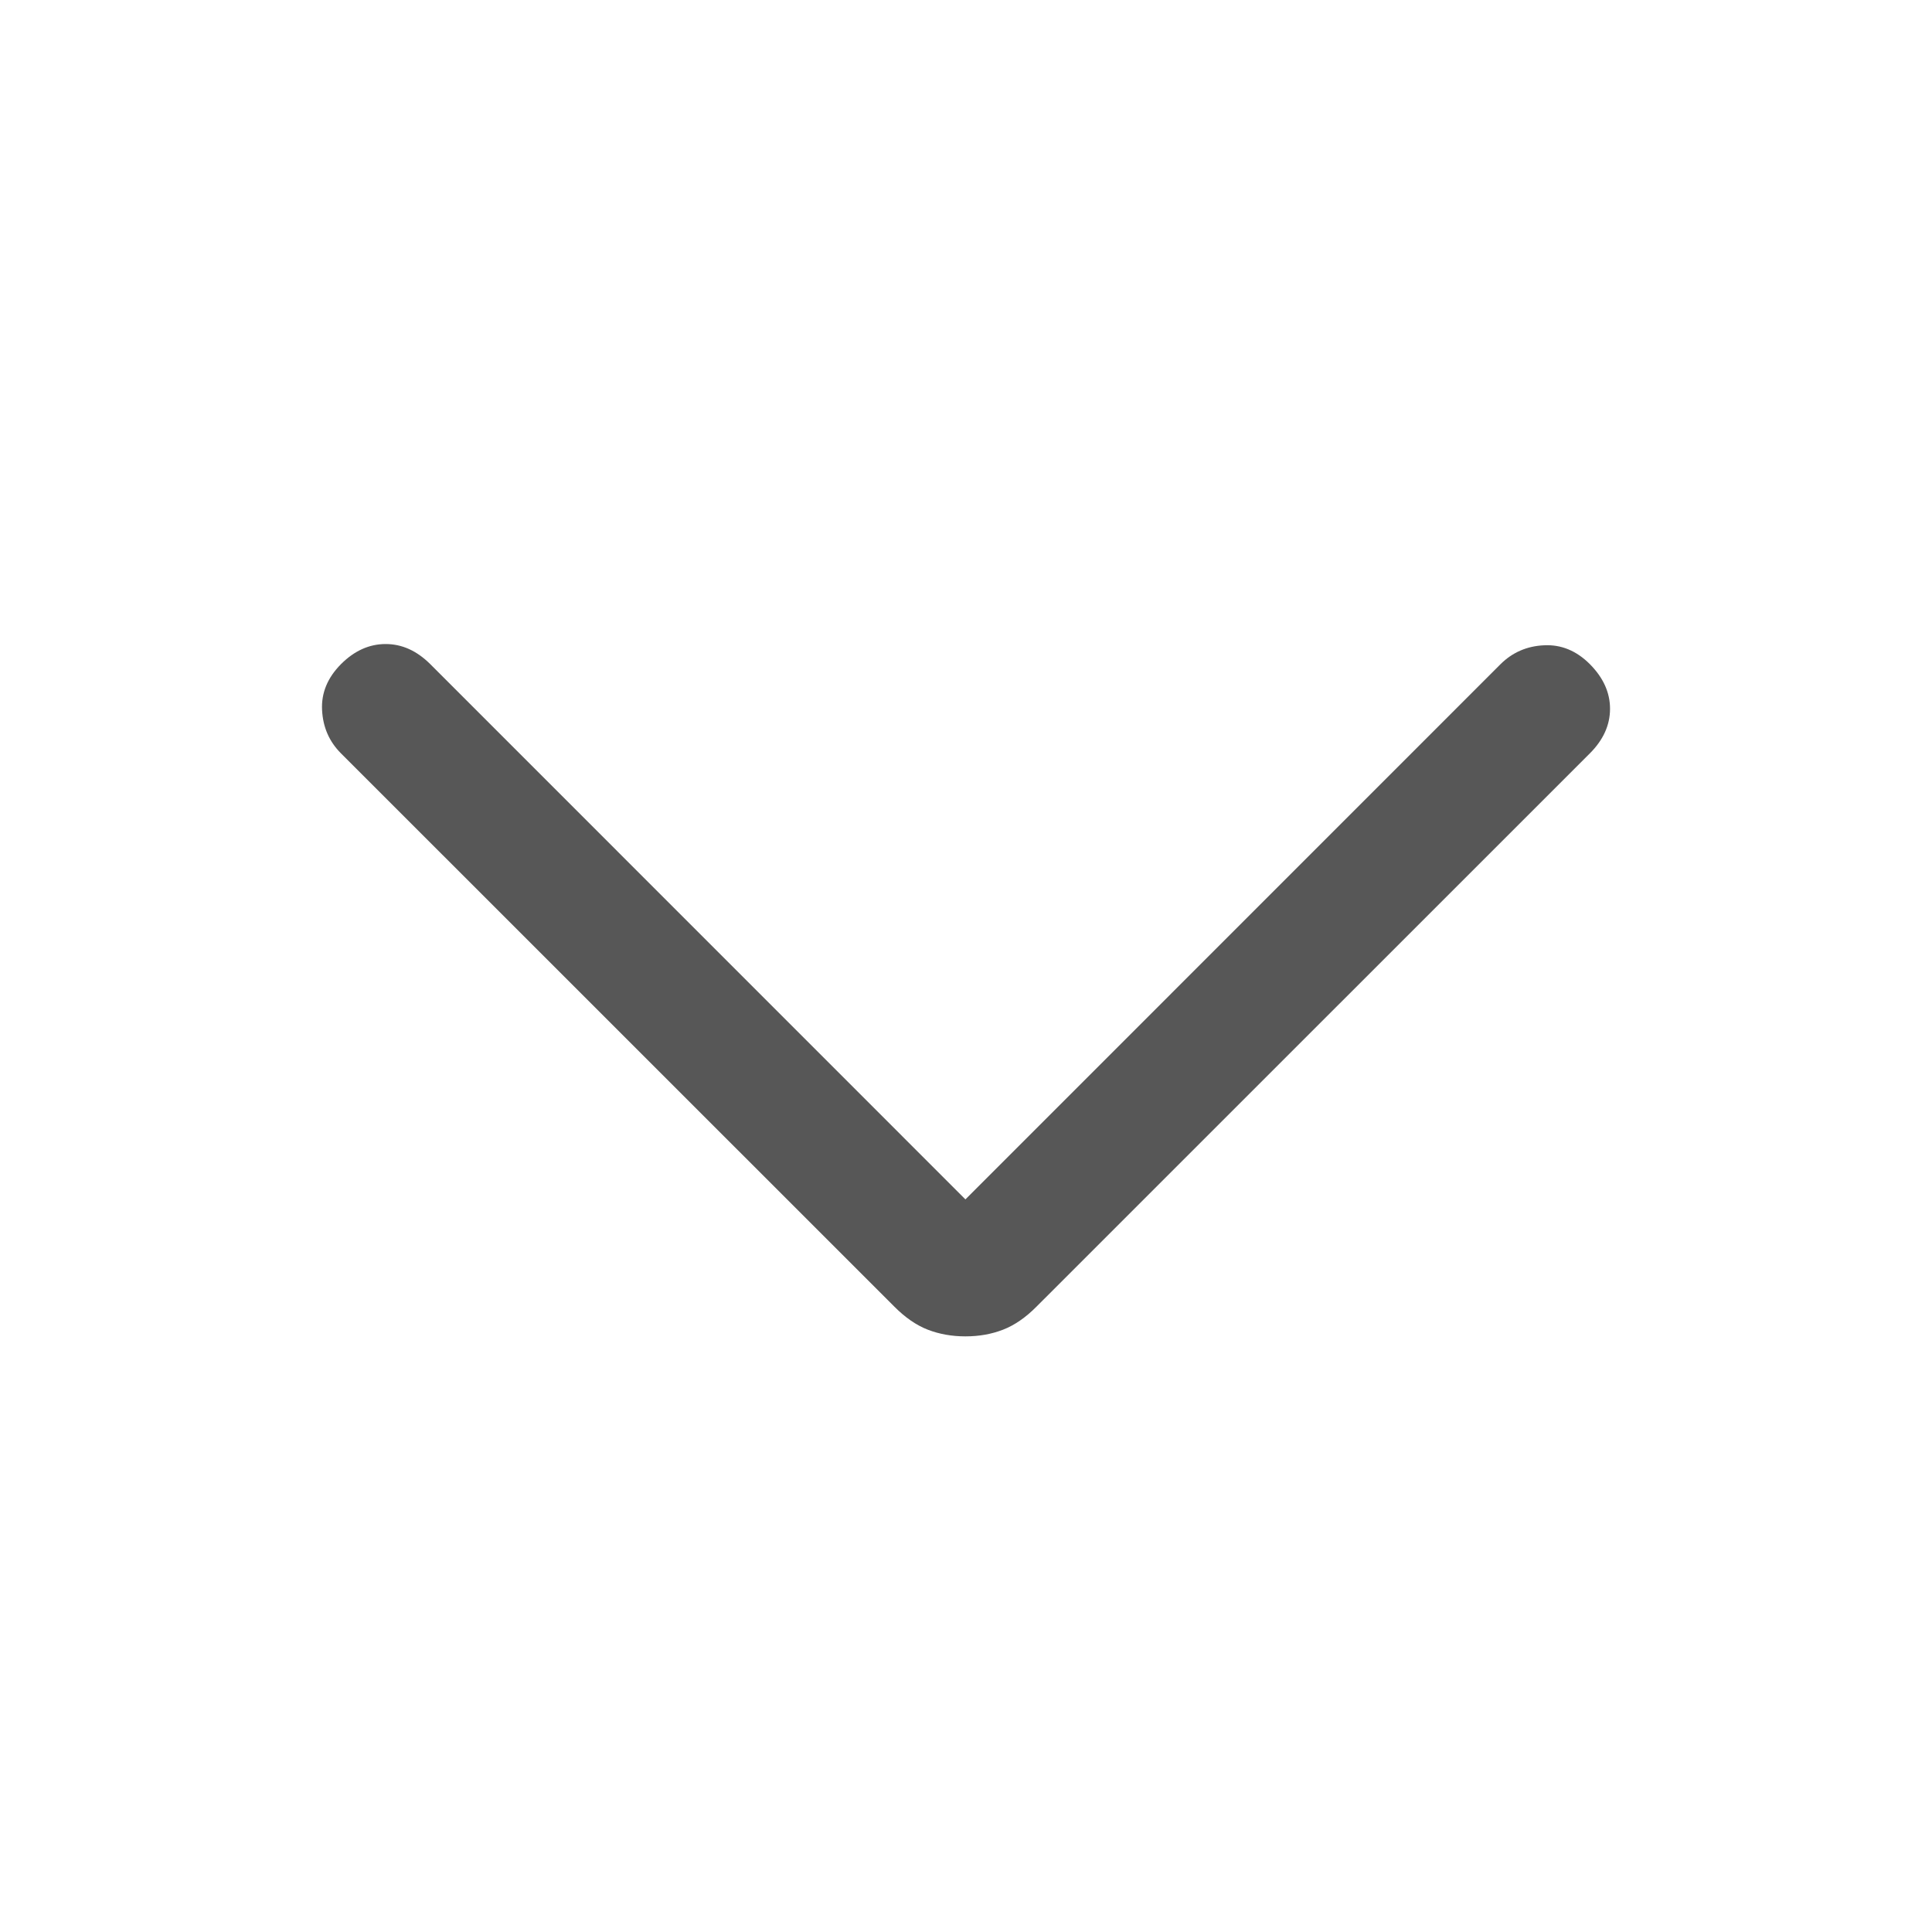 <svg width="20" height="20" viewBox="0 0 20 20" fill="#000" xmlns="http://www.w3.org/2000/svg">
<path d="M9.994 13.834C9.854 13.834 9.724 13.811 9.605 13.765C9.486 13.719 9.37 13.639 9.257 13.525L3.53 7.799C3.408 7.677 3.343 7.528 3.334 7.35C3.325 7.173 3.391 7.015 3.53 6.875C3.669 6.736 3.823 6.667 3.992 6.667C4.161 6.667 4.314 6.736 4.454 6.875L9.994 12.416L15.534 6.875C15.656 6.754 15.806 6.688 15.984 6.68C16.161 6.671 16.319 6.736 16.458 6.875C16.597 7.015 16.667 7.169 16.667 7.337C16.667 7.506 16.597 7.66 16.458 7.799L10.731 13.525C10.618 13.639 10.502 13.719 10.383 13.765C10.264 13.811 10.135 13.834 9.994 13.834Z" fill="#2E2E2E" fill-opacity="0.8"/>
</svg>
